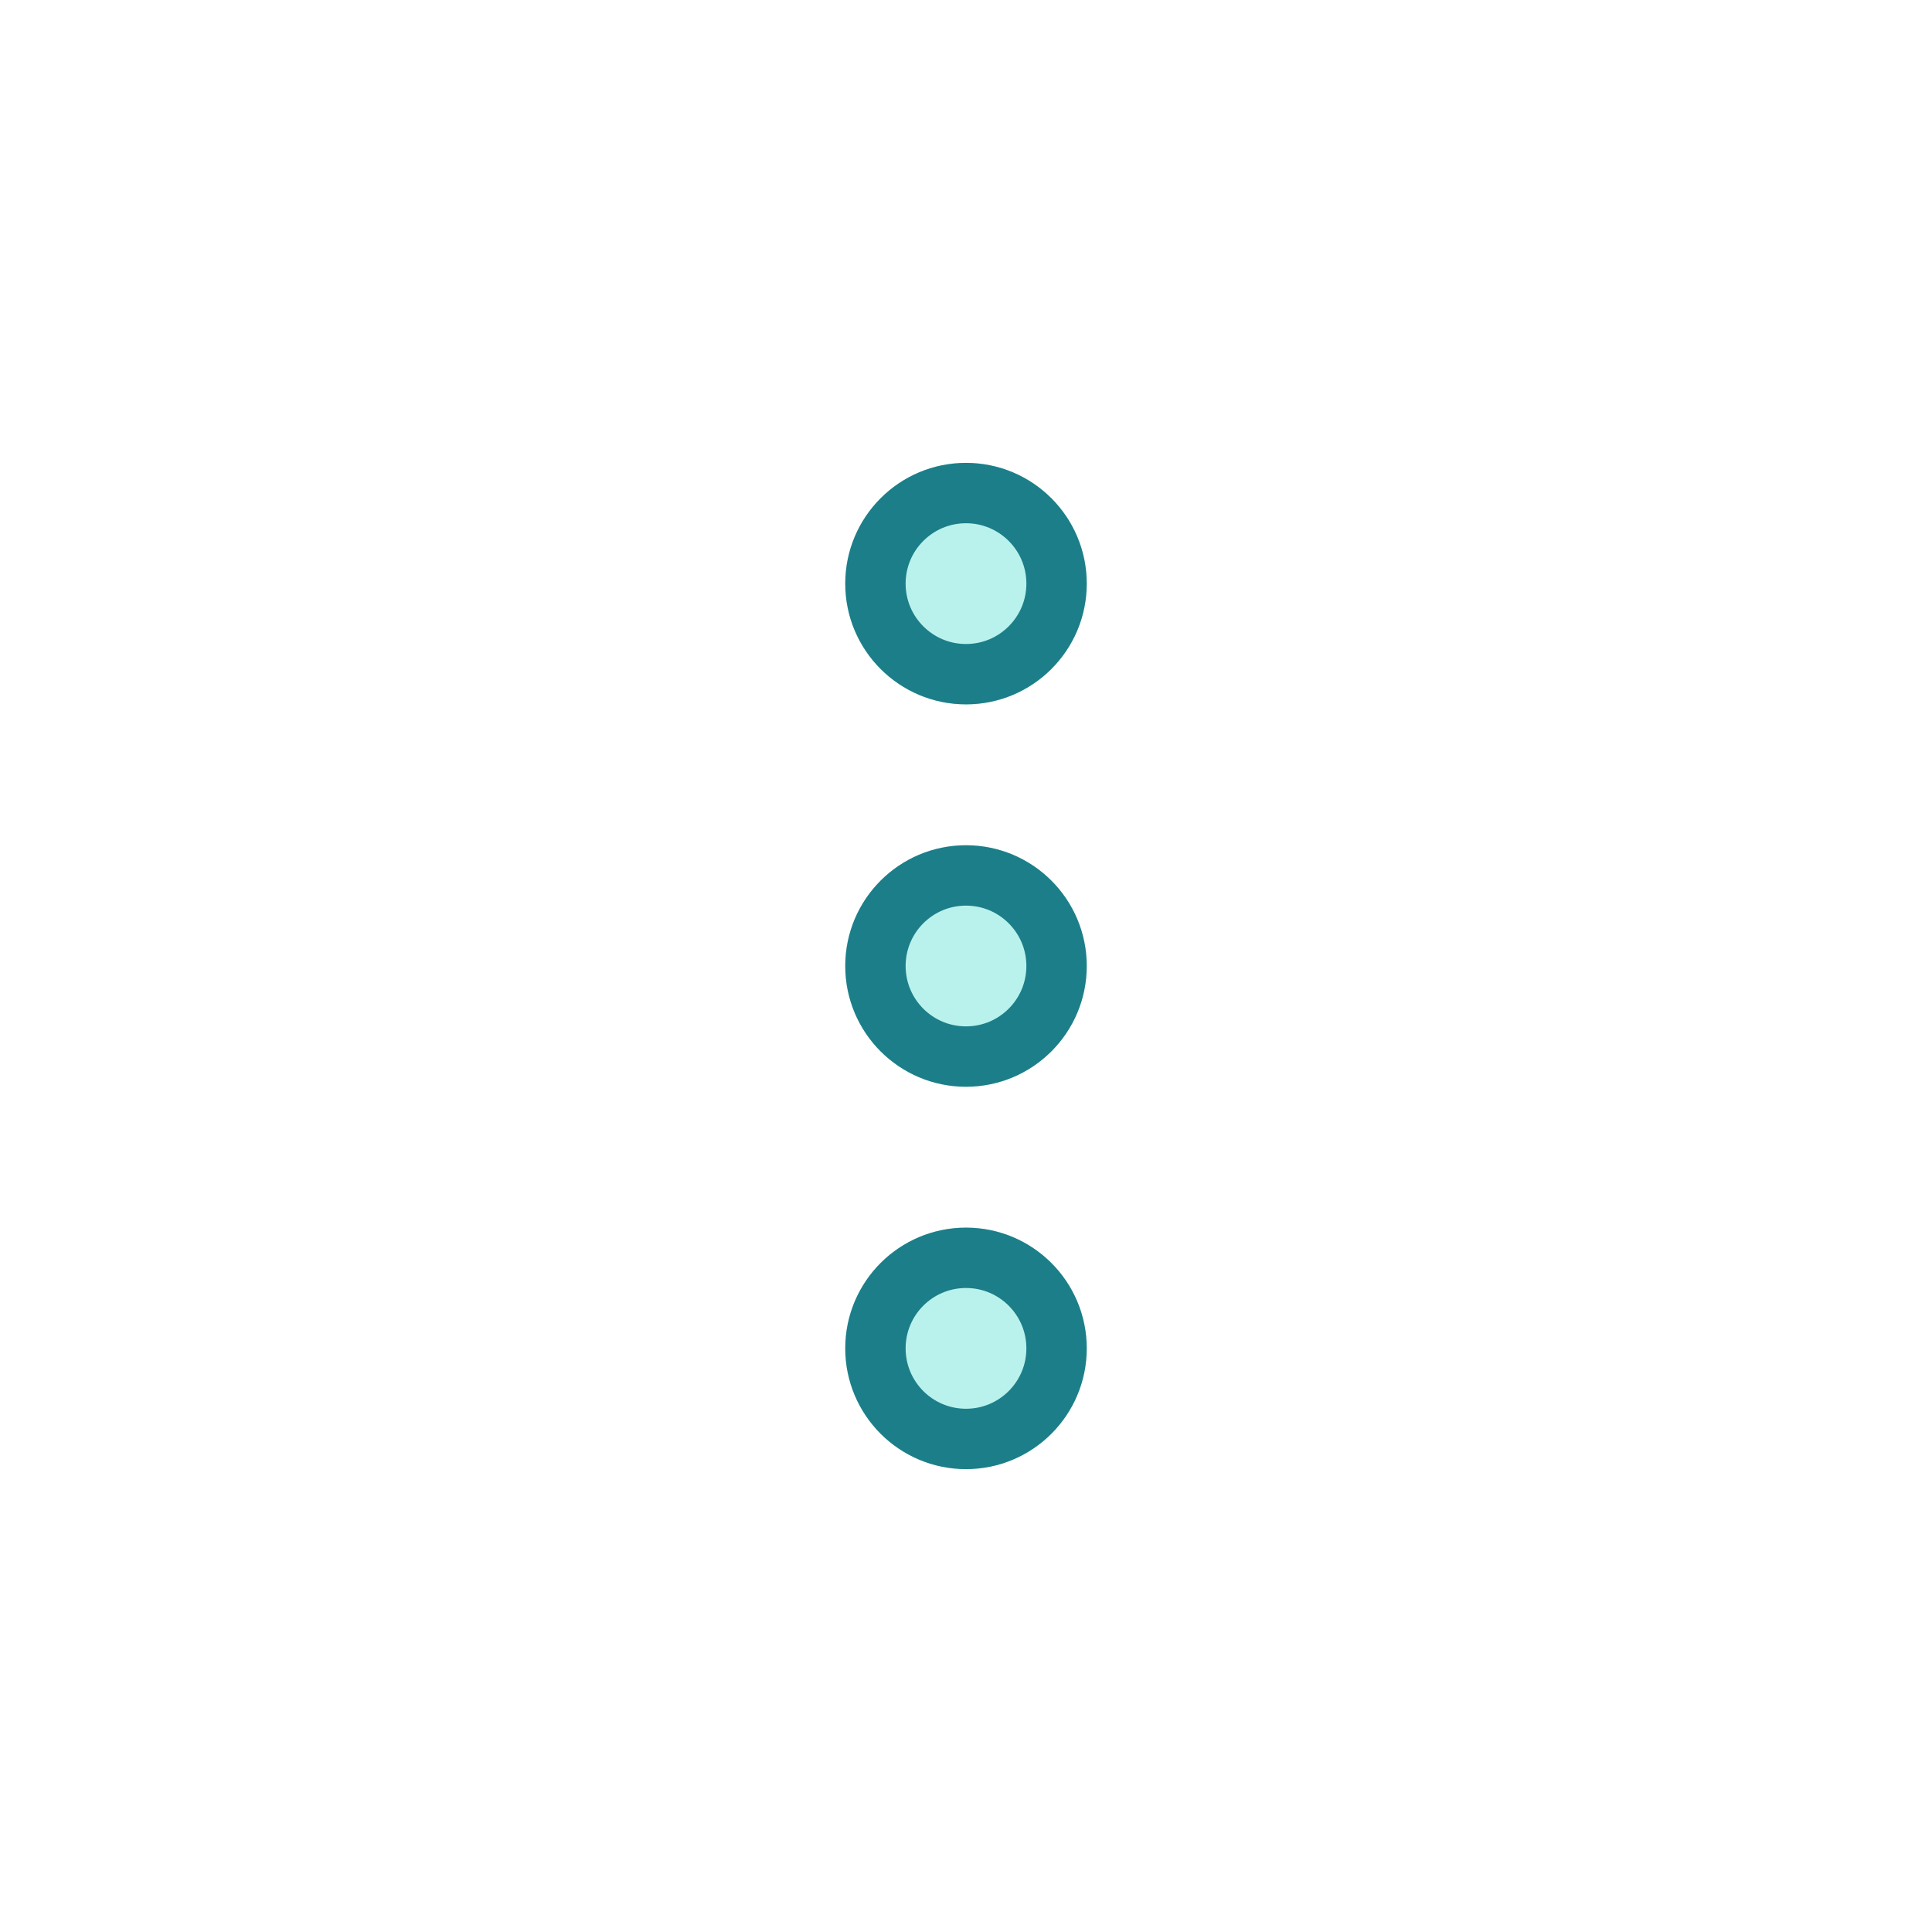 <svg id="ic_more" xmlns="http://www.w3.org/2000/svg" xmlns:xlink="http://www.w3.org/1999/xlink" width="96" height="96" viewBox="0 0 96 96">
  <defs>
    <clipPath id="clip-path">
      <rect id="Rectangle_12811" data-name="Rectangle 12811" width="96" height="96" transform="translate(190 123)" fill="#fff" stroke="#707070" stroke-width="1"/>
    </clipPath>
  </defs>
  <g id="Mask_Group_149" data-name="Mask Group 149" transform="translate(-190 -123)" clip-path="url(#clip-path)">
    <g id="but_more" transform="translate(-576 -1040)">
      <g id="Group_29815" data-name="Group 29815" transform="translate(1628 2422) rotate(180)">
        <g id="Ellipse_64" data-name="Ellipse 64" transform="translate(808 1186)" fill="rgba(81,222,207,0.4)" stroke="#1c7e89" stroke-width="3">
          <circle cx="6" cy="6" r="6" stroke="none"/>
          <circle cx="6" cy="6" r="4.5" fill="none"/>
        </g>
        <g id="Ellipse_65" data-name="Ellipse 65" transform="translate(808 1205)" fill="rgba(81,222,207,0.4)" stroke="#1c7e89" stroke-width="3">
          <circle cx="6" cy="6" r="6" stroke="none"/>
          <circle cx="6" cy="6" r="4.5" fill="none"/>
        </g>
        <g id="Ellipse_66" data-name="Ellipse 66" transform="translate(808 1224)" fill="rgba(81,222,207,0.4)" stroke="#1c7e89" stroke-width="3">
          <circle cx="6" cy="6" r="6" stroke="none"/>
          <circle cx="6" cy="6" r="4.5" fill="none"/>
        </g>
      </g>
    </g>
  </g>
</svg>
